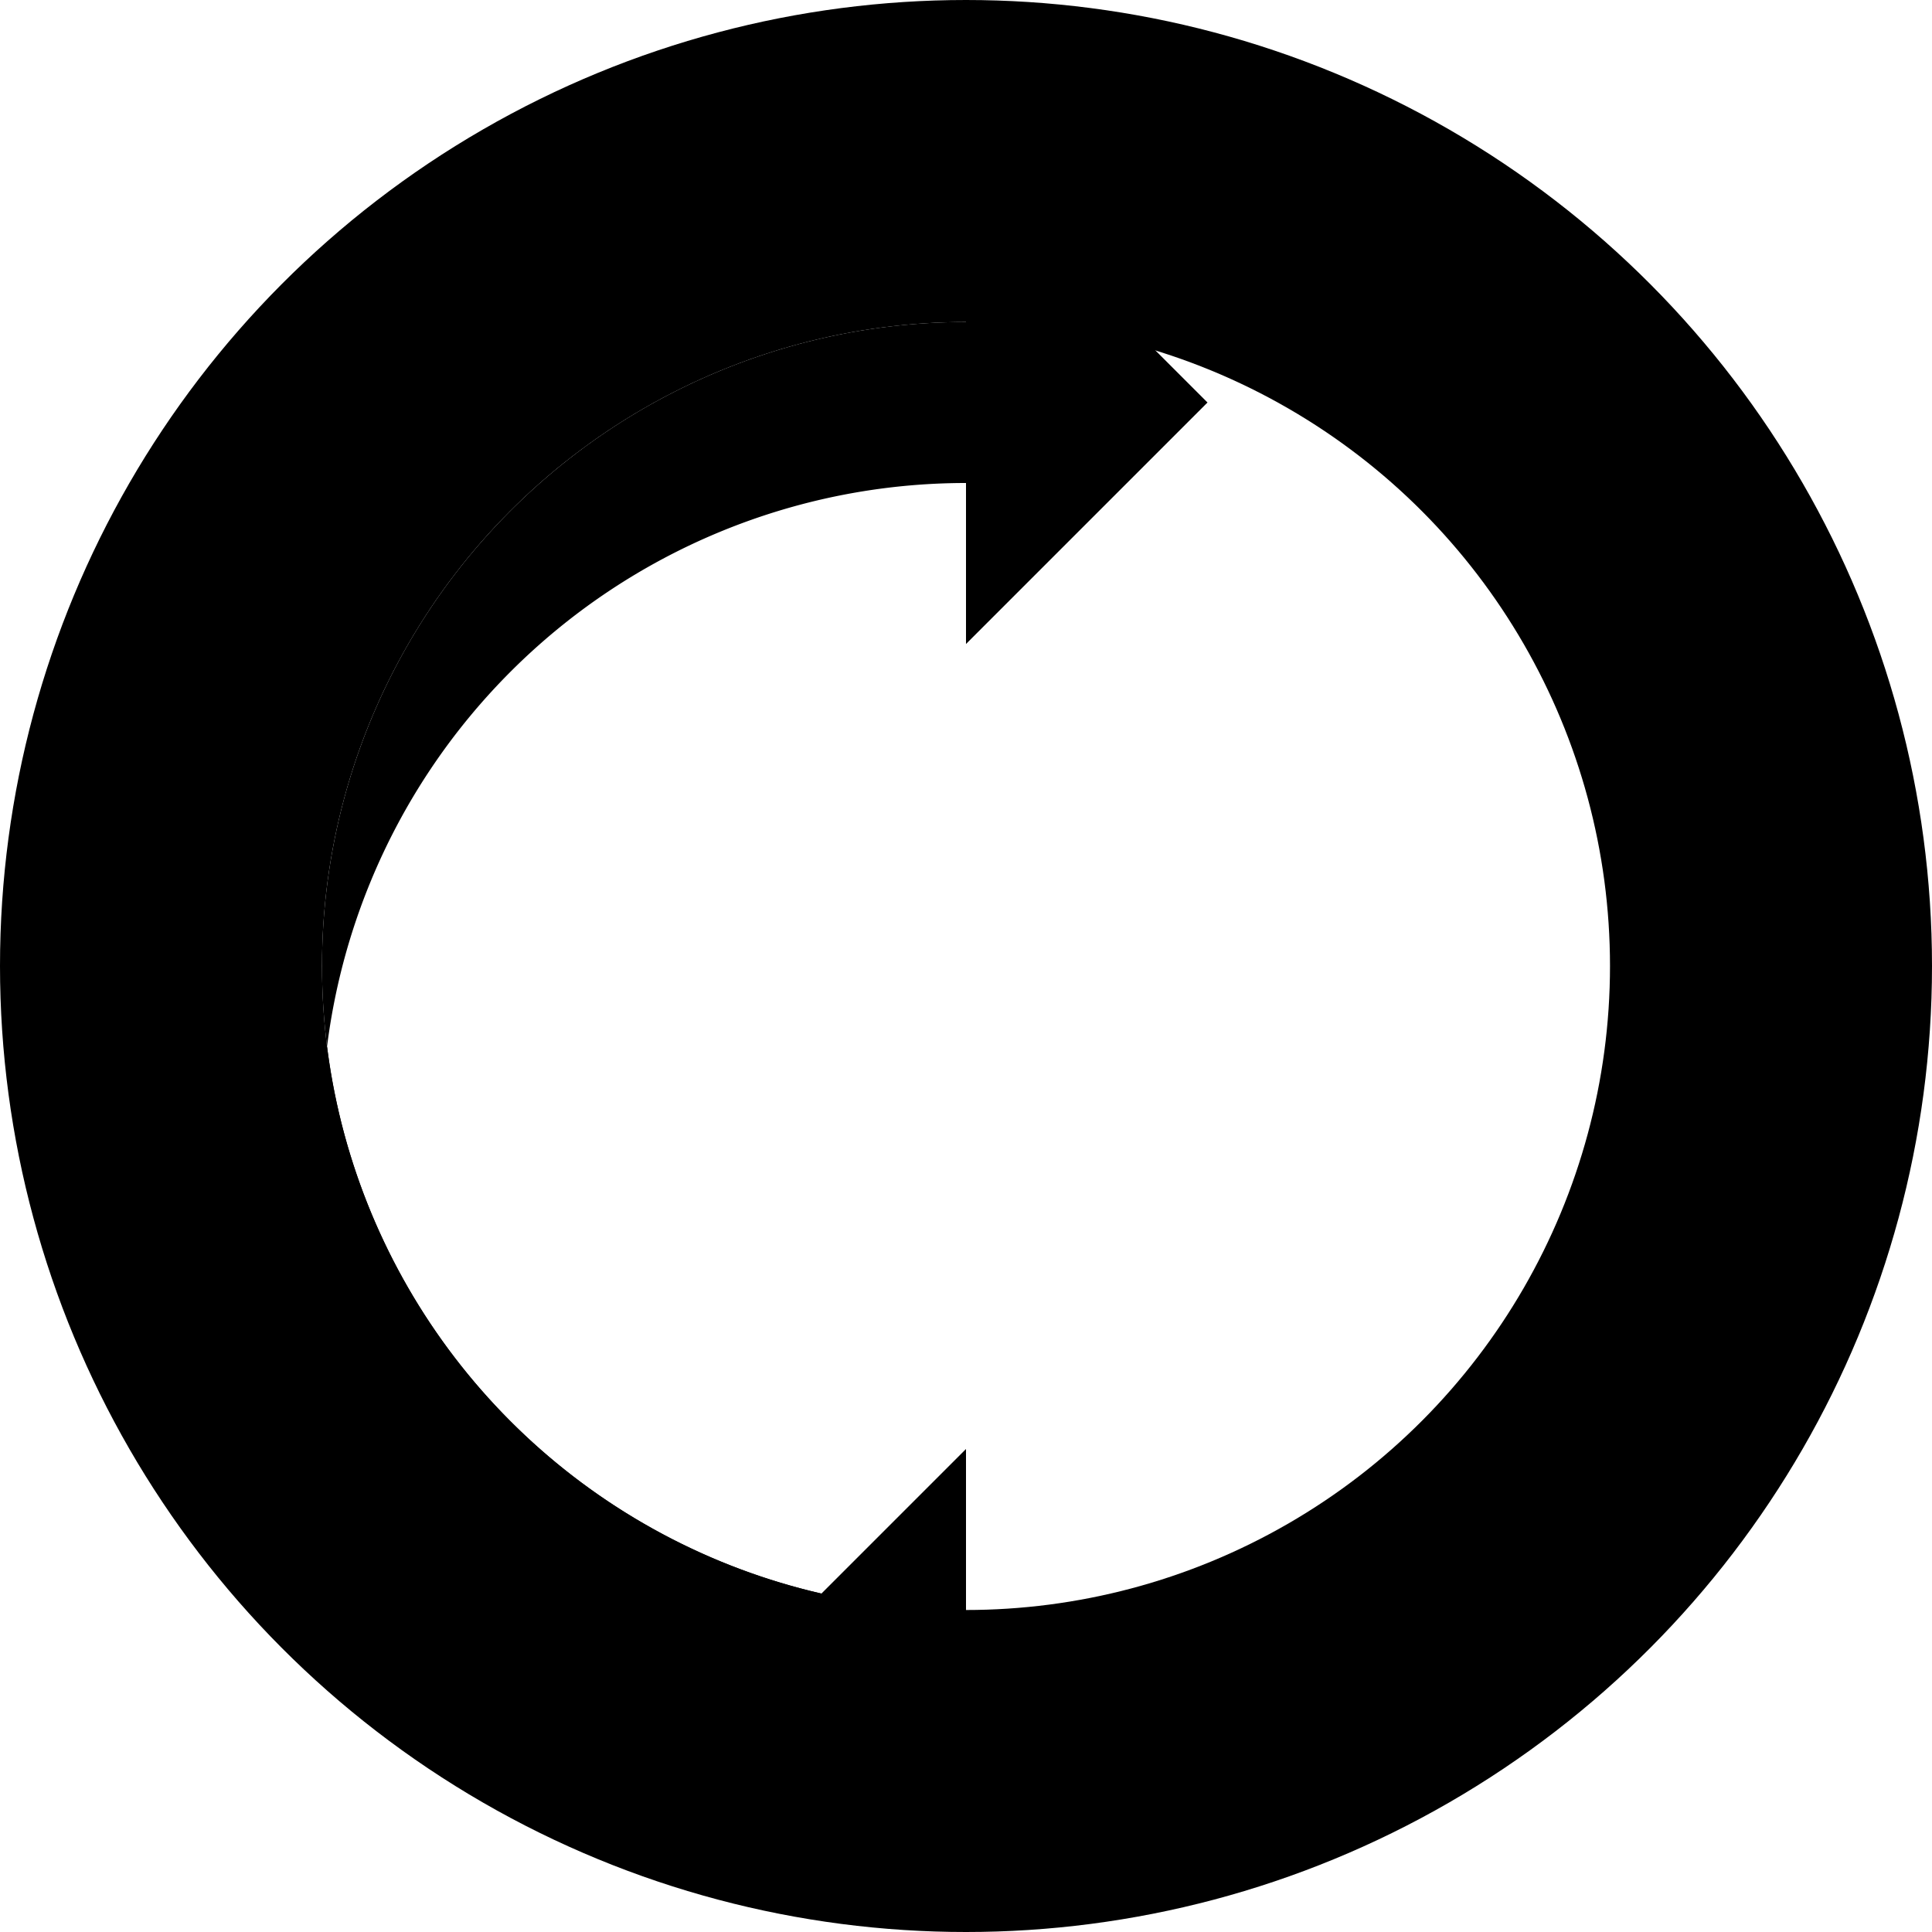 <svg
    v-if="isButtonLoading"
    class="animate-spin h-5 w-5 text-white"
    xmlns="http://www.w3.org/2000/svg"
    fill="none"
    viewBox="0 0 24 24"
  >
    <circle
      class="opacity-25"
      cx="12"
      cy="12"
      r="10"
      stroke="currentColor"
      stroke-width="4"
    />
    <path
      class="opacity-75"
      fill="currentColor"
      d="M4 12a8 8 0 018-8v4l3-3-3-3v4a8 8 0 100 16v-4l-3 3 3 3v-4a8 8 0 01-8-8z"
    />
  </svg>